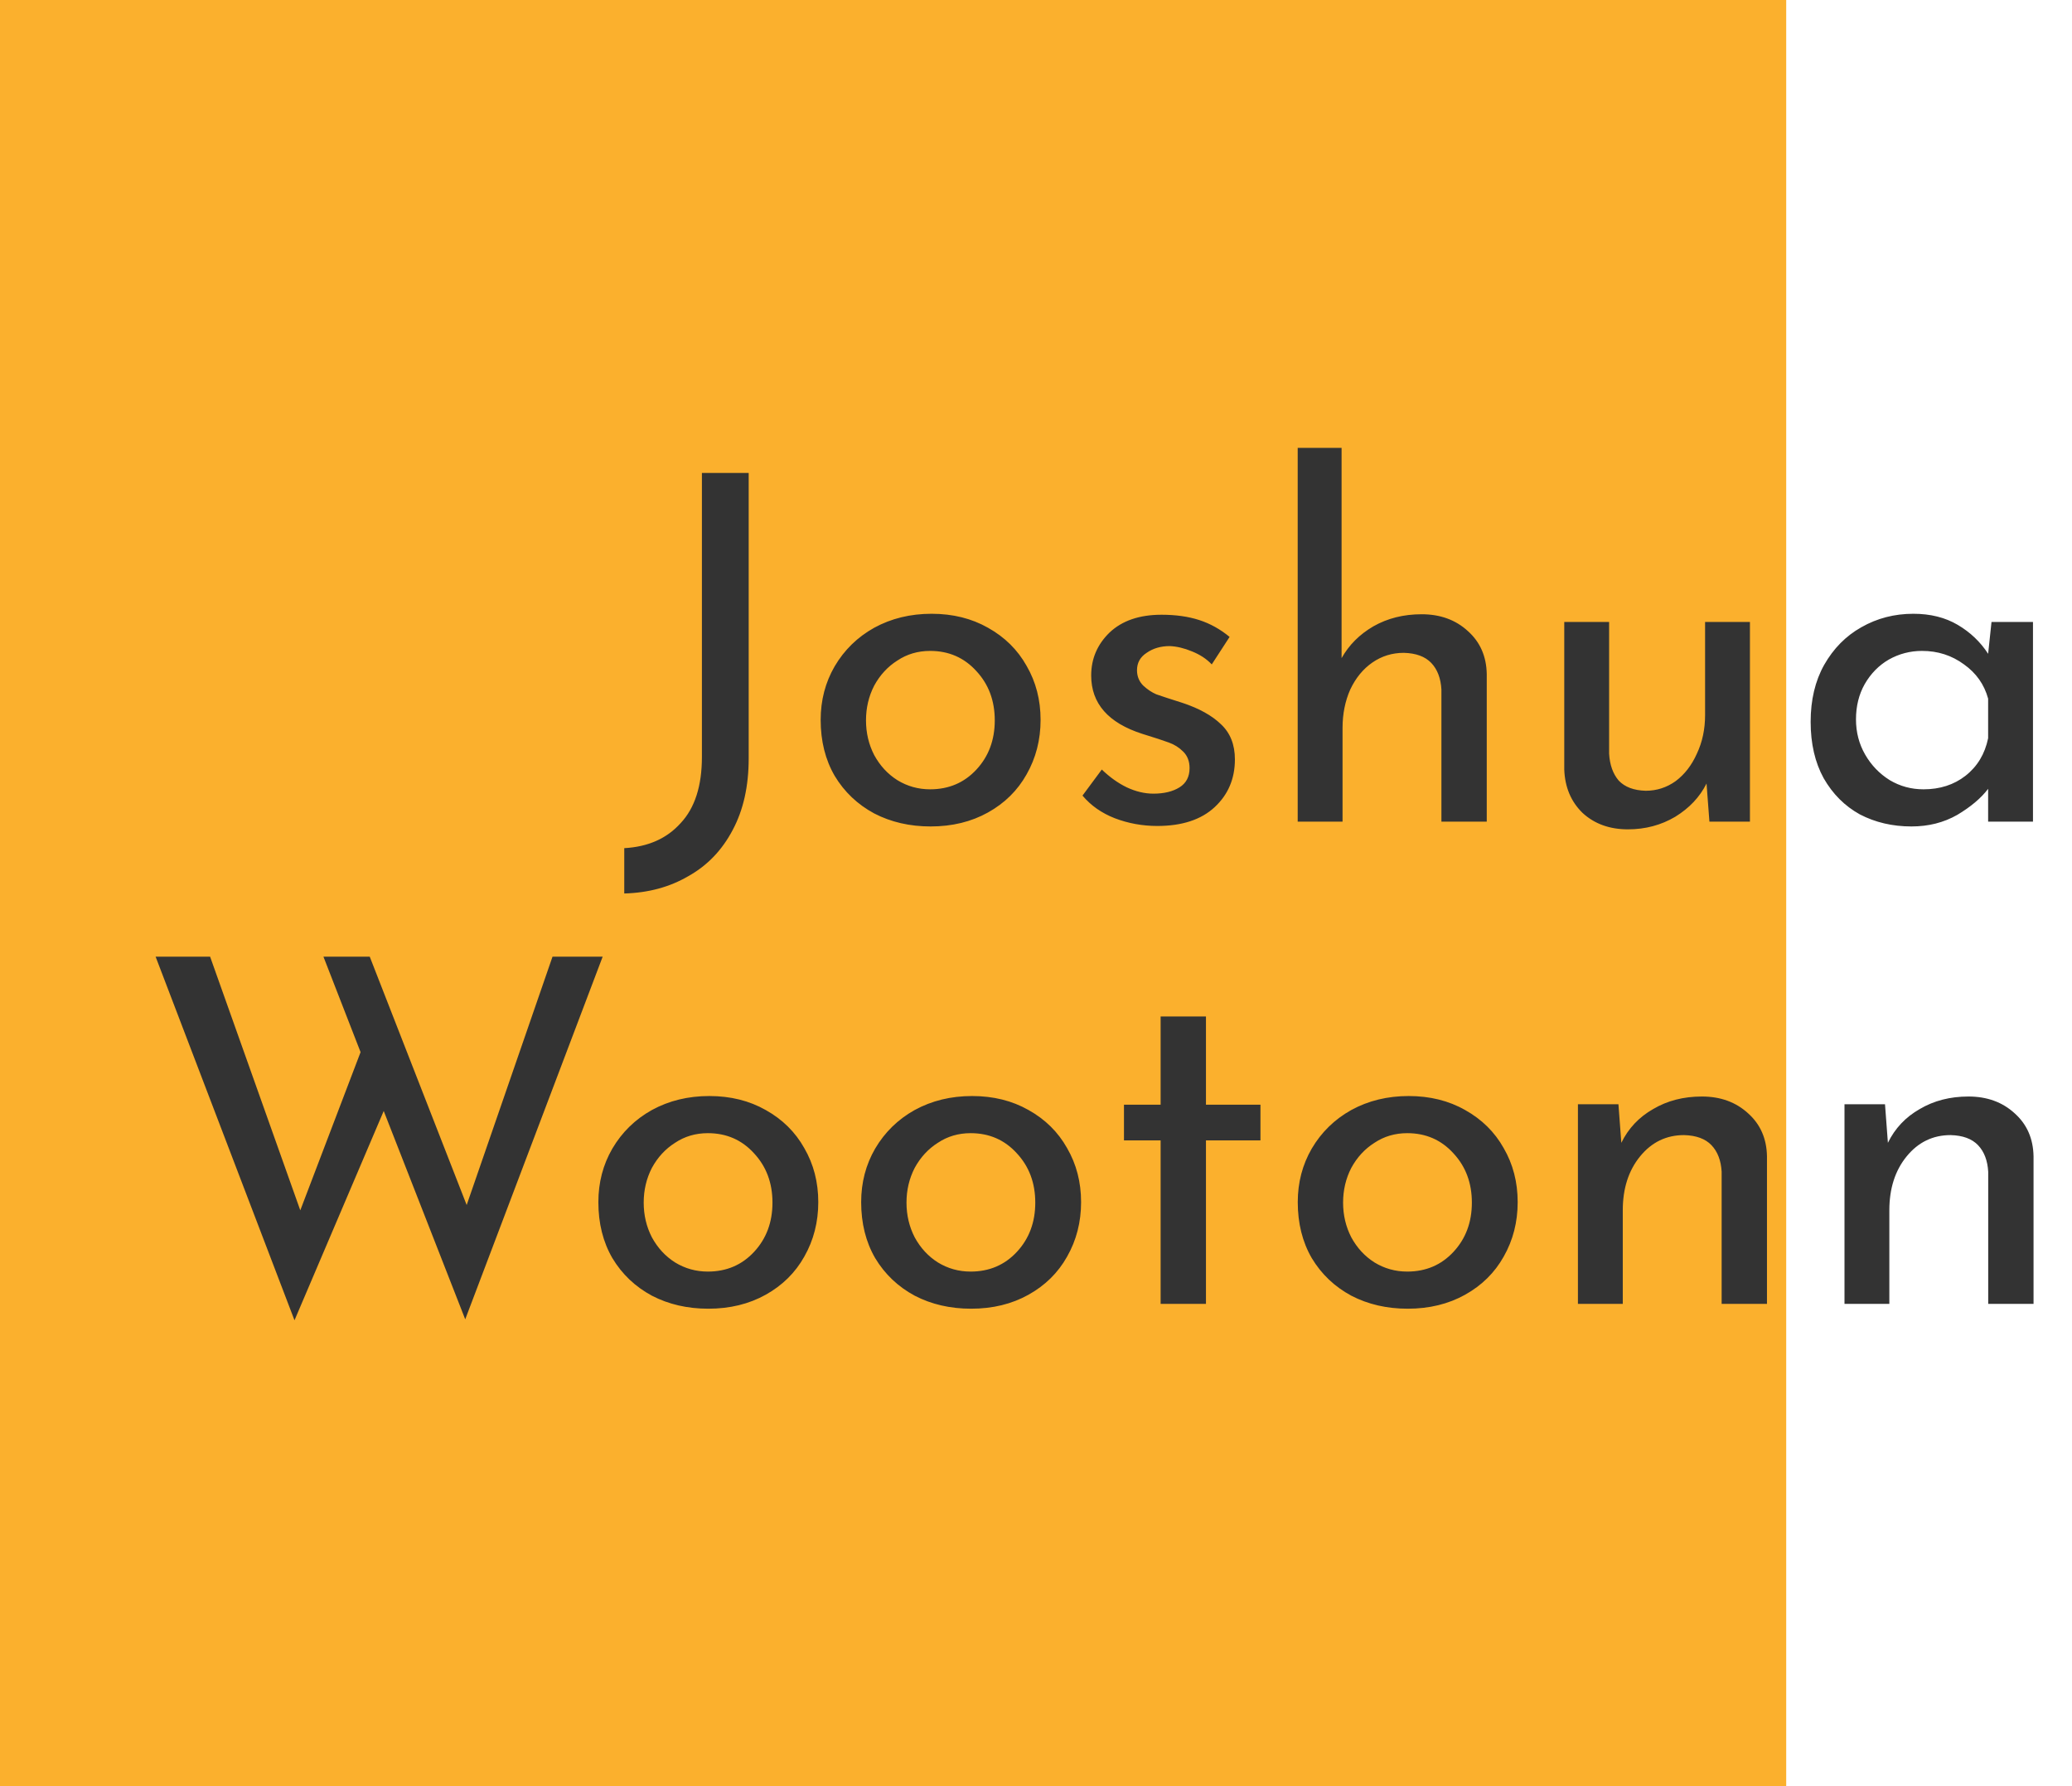 <svg width="232" height="200" viewBox="0 0 232 200" fill="none" xmlns="http://www.w3.org/2000/svg">
<rect width="200" height="200" fill="#FBB02D"/>
<path d="M83.83 84.926C83.83 88.022 83.236 90.686 82.048 92.918C80.86 95.186 79.204 96.914 77.08 98.102C74.992 99.326 72.598 99.974 69.898 100.046V94.97C72.562 94.826 74.668 93.89 76.216 92.162C77.8 90.47 78.592 88.004 78.592 84.764V52.958H83.83V84.926ZM91.889 80.606C91.889 78.41 92.411 76.412 93.455 74.612C94.535 72.776 96.011 71.336 97.883 70.292C99.791 69.248 101.933 68.726 104.309 68.726C106.685 68.726 108.791 69.248 110.627 70.292C112.499 71.336 113.939 72.758 114.947 74.558C115.991 76.358 116.513 78.374 116.513 80.606C116.513 82.838 115.991 84.872 114.947 86.708C113.939 88.508 112.499 89.93 110.627 90.974C108.755 92.018 106.613 92.54 104.201 92.54C101.861 92.54 99.755 92.054 97.883 91.082C96.011 90.074 94.535 88.67 93.455 86.87C92.411 85.07 91.889 82.982 91.889 80.606ZM96.965 80.66C96.965 82.064 97.271 83.36 97.883 84.548C98.531 85.736 99.395 86.672 100.475 87.356C101.591 88.04 102.815 88.382 104.147 88.382C106.235 88.382 107.963 87.644 109.331 86.168C110.699 84.692 111.383 82.856 111.383 80.66C111.383 78.464 110.699 76.628 109.331 75.152C107.963 73.64 106.235 72.884 104.147 72.884C102.779 72.884 101.555 73.244 100.475 73.964C99.395 74.648 98.531 75.584 97.883 76.772C97.271 77.96 96.965 79.256 96.965 80.66ZM129.577 92.486C127.921 92.486 126.337 92.198 124.825 91.622C123.349 91.046 122.143 90.2 121.207 89.084L123.367 86.168C124.267 87.032 125.203 87.698 126.175 88.166C127.183 88.634 128.173 88.868 129.145 88.868C130.333 88.868 131.305 88.634 132.061 88.166C132.817 87.698 133.195 86.978 133.195 86.006C133.195 85.25 132.961 84.638 132.493 84.17C132.025 83.702 131.485 83.36 130.873 83.144C130.297 82.928 129.307 82.604 127.903 82.172C124.087 80.948 122.179 78.77 122.179 75.638C122.179 73.766 122.863 72.164 124.231 70.832C125.635 69.5 127.579 68.834 130.063 68.834C131.647 68.834 133.051 69.032 134.275 69.428C135.499 69.824 136.633 70.454 137.677 71.318L135.679 74.396C135.103 73.784 134.365 73.298 133.465 72.938C132.601 72.578 131.773 72.38 130.981 72.344C129.973 72.344 129.109 72.596 128.389 73.1C127.669 73.568 127.309 74.216 127.309 75.044C127.309 75.728 127.543 76.304 128.011 76.772C128.479 77.204 128.965 77.528 129.469 77.744C129.973 77.924 130.963 78.248 132.439 78.716C134.275 79.328 135.697 80.12 136.705 81.092C137.749 82.064 138.271 83.378 138.271 85.034C138.271 87.194 137.515 88.976 136.003 90.38C134.491 91.784 132.349 92.486 129.577 92.486ZM159.18 68.78C161.268 68.78 162.996 69.41 164.364 70.67C165.732 71.894 166.434 73.496 166.47 75.476V92H161.394V77.204C161.322 75.944 160.944 74.954 160.26 74.234C159.576 73.514 158.55 73.136 157.182 73.1C155.886 73.1 154.716 73.46 153.672 74.18C152.628 74.9 151.8 75.908 151.188 77.204C150.612 78.5 150.324 79.94 150.324 81.524V92H145.302V50.15H150.216V73.694C151.044 72.218 152.232 71.03 153.78 70.13C155.364 69.23 157.164 68.78 159.18 68.78ZM195.939 69.644V92H191.403L191.079 87.734C190.323 89.246 189.153 90.488 187.569 91.46C185.985 92.396 184.221 92.864 182.277 92.864C180.225 92.864 178.533 92.252 177.201 91.028C175.905 89.768 175.221 88.148 175.149 86.168V69.644H180.171V84.386C180.243 85.646 180.603 86.654 181.251 87.41C181.935 88.13 182.943 88.508 184.275 88.544C185.499 88.544 186.615 88.184 187.623 87.464C188.631 86.708 189.423 85.682 189.999 84.386C190.611 83.09 190.917 81.65 190.917 80.066V69.644H195.939ZM227.631 69.644V92H222.609V88.328C221.817 89.372 220.665 90.344 219.153 91.244C217.641 92.108 215.931 92.54 214.023 92.54C211.899 92.54 209.973 92.09 208.245 91.19C206.553 90.254 205.203 88.904 204.195 87.14C203.223 85.376 202.737 83.27 202.737 80.822C202.737 78.374 203.241 76.25 204.249 74.45C205.293 72.614 206.679 71.21 208.407 70.238C210.171 69.23 212.115 68.726 214.239 68.726C216.147 68.726 217.803 69.14 219.207 69.968C220.611 70.796 221.745 71.876 222.609 73.208L222.987 69.644H227.631ZM215.373 88.382C217.209 88.382 218.775 87.878 220.071 86.87C221.403 85.826 222.249 84.422 222.609 82.658V78.23C222.177 76.646 221.277 75.368 219.909 74.396C218.541 73.388 216.975 72.884 215.211 72.884C213.879 72.884 212.637 73.208 211.485 73.856C210.369 74.504 209.469 75.422 208.785 76.61C208.137 77.762 207.813 79.076 207.813 80.552C207.813 81.992 208.155 83.306 208.839 84.494C209.523 85.682 210.441 86.636 211.593 87.356C212.745 88.04 214.005 88.382 215.373 88.382ZM52.091 147.728L42.965 124.4L32.975 147.836L17.423 107.12H23.525L33.623 135.524L40.373 117.812L36.215 107.12H41.399L52.253 134.93L61.865 107.12H67.481L52.091 147.728ZM66.998 134.606C66.998 132.41 67.52 130.412 68.564 128.612C69.644 126.776 71.12 125.336 72.992 124.292C74.9 123.248 77.042 122.726 79.418 122.726C81.794 122.726 83.9 123.248 85.736 124.292C87.608 125.336 89.048 126.758 90.056 128.558C91.1 130.358 91.622 132.374 91.622 134.606C91.622 136.838 91.1 138.872 90.056 140.708C89.048 142.508 87.608 143.93 85.736 144.974C83.864 146.018 81.722 146.54 79.31 146.54C76.97 146.54 74.864 146.054 72.992 145.082C71.12 144.074 69.644 142.67 68.564 140.87C67.52 139.07 66.998 136.982 66.998 134.606ZM72.074 134.66C72.074 136.064 72.38 137.36 72.992 138.548C73.64 139.736 74.504 140.672 75.584 141.356C76.7 142.04 77.924 142.382 79.256 142.382C81.344 142.382 83.072 141.644 84.44 140.168C85.808 138.692 86.492 136.856 86.492 134.66C86.492 132.464 85.808 130.628 84.44 129.152C83.072 127.64 81.344 126.884 79.256 126.884C77.888 126.884 76.664 127.244 75.584 127.964C74.504 128.648 73.64 129.584 72.992 130.772C72.38 131.96 72.074 133.256 72.074 134.66ZM96.424 134.606C96.424 132.41 96.946 130.412 97.99 128.612C99.07 126.776 100.546 125.336 102.418 124.292C104.326 123.248 106.468 122.726 108.844 122.726C111.22 122.726 113.326 123.248 115.162 124.292C117.034 125.336 118.474 126.758 119.482 128.558C120.526 130.358 121.048 132.374 121.048 134.606C121.048 136.838 120.526 138.872 119.482 140.708C118.474 142.508 117.034 143.93 115.162 144.974C113.29 146.018 111.148 146.54 108.736 146.54C106.396 146.54 104.29 146.054 102.418 145.082C100.546 144.074 99.07 142.67 97.99 140.87C96.946 139.07 96.424 136.982 96.424 134.606ZM101.5 134.66C101.5 136.064 101.806 137.36 102.418 138.548C103.066 139.736 103.93 140.672 105.01 141.356C106.126 142.04 107.35 142.382 108.682 142.382C110.77 142.382 112.498 141.644 113.866 140.168C115.234 138.692 115.918 136.856 115.918 134.66C115.918 132.464 115.234 130.628 113.866 129.152C112.498 127.64 110.77 126.884 108.682 126.884C107.314 126.884 106.09 127.244 105.01 127.964C103.93 128.648 103.066 129.584 102.418 130.772C101.806 131.96 101.5 133.256 101.5 134.66ZM135.03 113.816V123.698H141.132V127.694H135.03V146H129.954V127.694H125.85V123.698H129.954V113.816H135.03ZM145.309 134.606C145.309 132.41 145.831 130.412 146.875 128.612C147.955 126.776 149.431 125.336 151.303 124.292C153.211 123.248 155.353 122.726 157.729 122.726C160.105 122.726 162.211 123.248 164.047 124.292C165.919 125.336 167.359 126.758 168.367 128.558C169.411 130.358 169.933 132.374 169.933 134.606C169.933 136.838 169.411 138.872 168.367 140.708C167.359 142.508 165.919 143.93 164.047 144.974C162.175 146.018 160.033 146.54 157.621 146.54C155.281 146.54 153.175 146.054 151.303 145.082C149.431 144.074 147.955 142.67 146.875 140.87C145.831 139.07 145.309 136.982 145.309 134.606ZM150.385 134.66C150.385 136.064 150.691 137.36 151.303 138.548C151.951 139.736 152.815 140.672 153.895 141.356C155.011 142.04 156.235 142.382 157.567 142.382C159.655 142.382 161.383 141.644 162.751 140.168C164.119 138.692 164.803 136.856 164.803 134.66C164.803 132.464 164.119 130.628 162.751 129.152C161.383 127.64 159.655 126.884 157.567 126.884C156.199 126.884 154.975 127.244 153.895 127.964C152.815 128.648 151.951 129.584 151.303 130.772C150.691 131.96 150.385 133.256 150.385 134.66ZM190.557 122.78C192.645 122.78 194.373 123.41 195.741 124.67C197.109 125.894 197.811 127.496 197.847 129.476V146H192.771V131.204C192.699 129.944 192.321 128.954 191.637 128.234C190.953 127.514 189.927 127.136 188.559 127.1C186.579 127.1 184.941 127.892 183.645 129.476C182.349 131.06 181.701 133.076 181.701 135.524V146H176.679V123.644H181.215L181.539 127.964C182.331 126.344 183.519 125.084 185.103 124.184C186.687 123.248 188.505 122.78 190.557 122.78ZM220.404 122.78C222.492 122.78 224.22 123.41 225.588 124.67C226.956 125.894 227.658 127.496 227.694 129.476V146H222.618V131.204C222.546 129.944 222.168 128.954 221.484 128.234C220.8 127.514 219.774 127.136 218.406 127.1C216.426 127.1 214.788 127.892 213.492 129.476C212.196 131.06 211.548 133.076 211.548 135.524V146H206.526V123.644H211.062L211.386 127.964C212.178 126.344 213.366 125.084 214.95 124.184C216.534 123.248 218.352 122.78 220.404 122.78Z" fill="#333333"/>
</svg>
